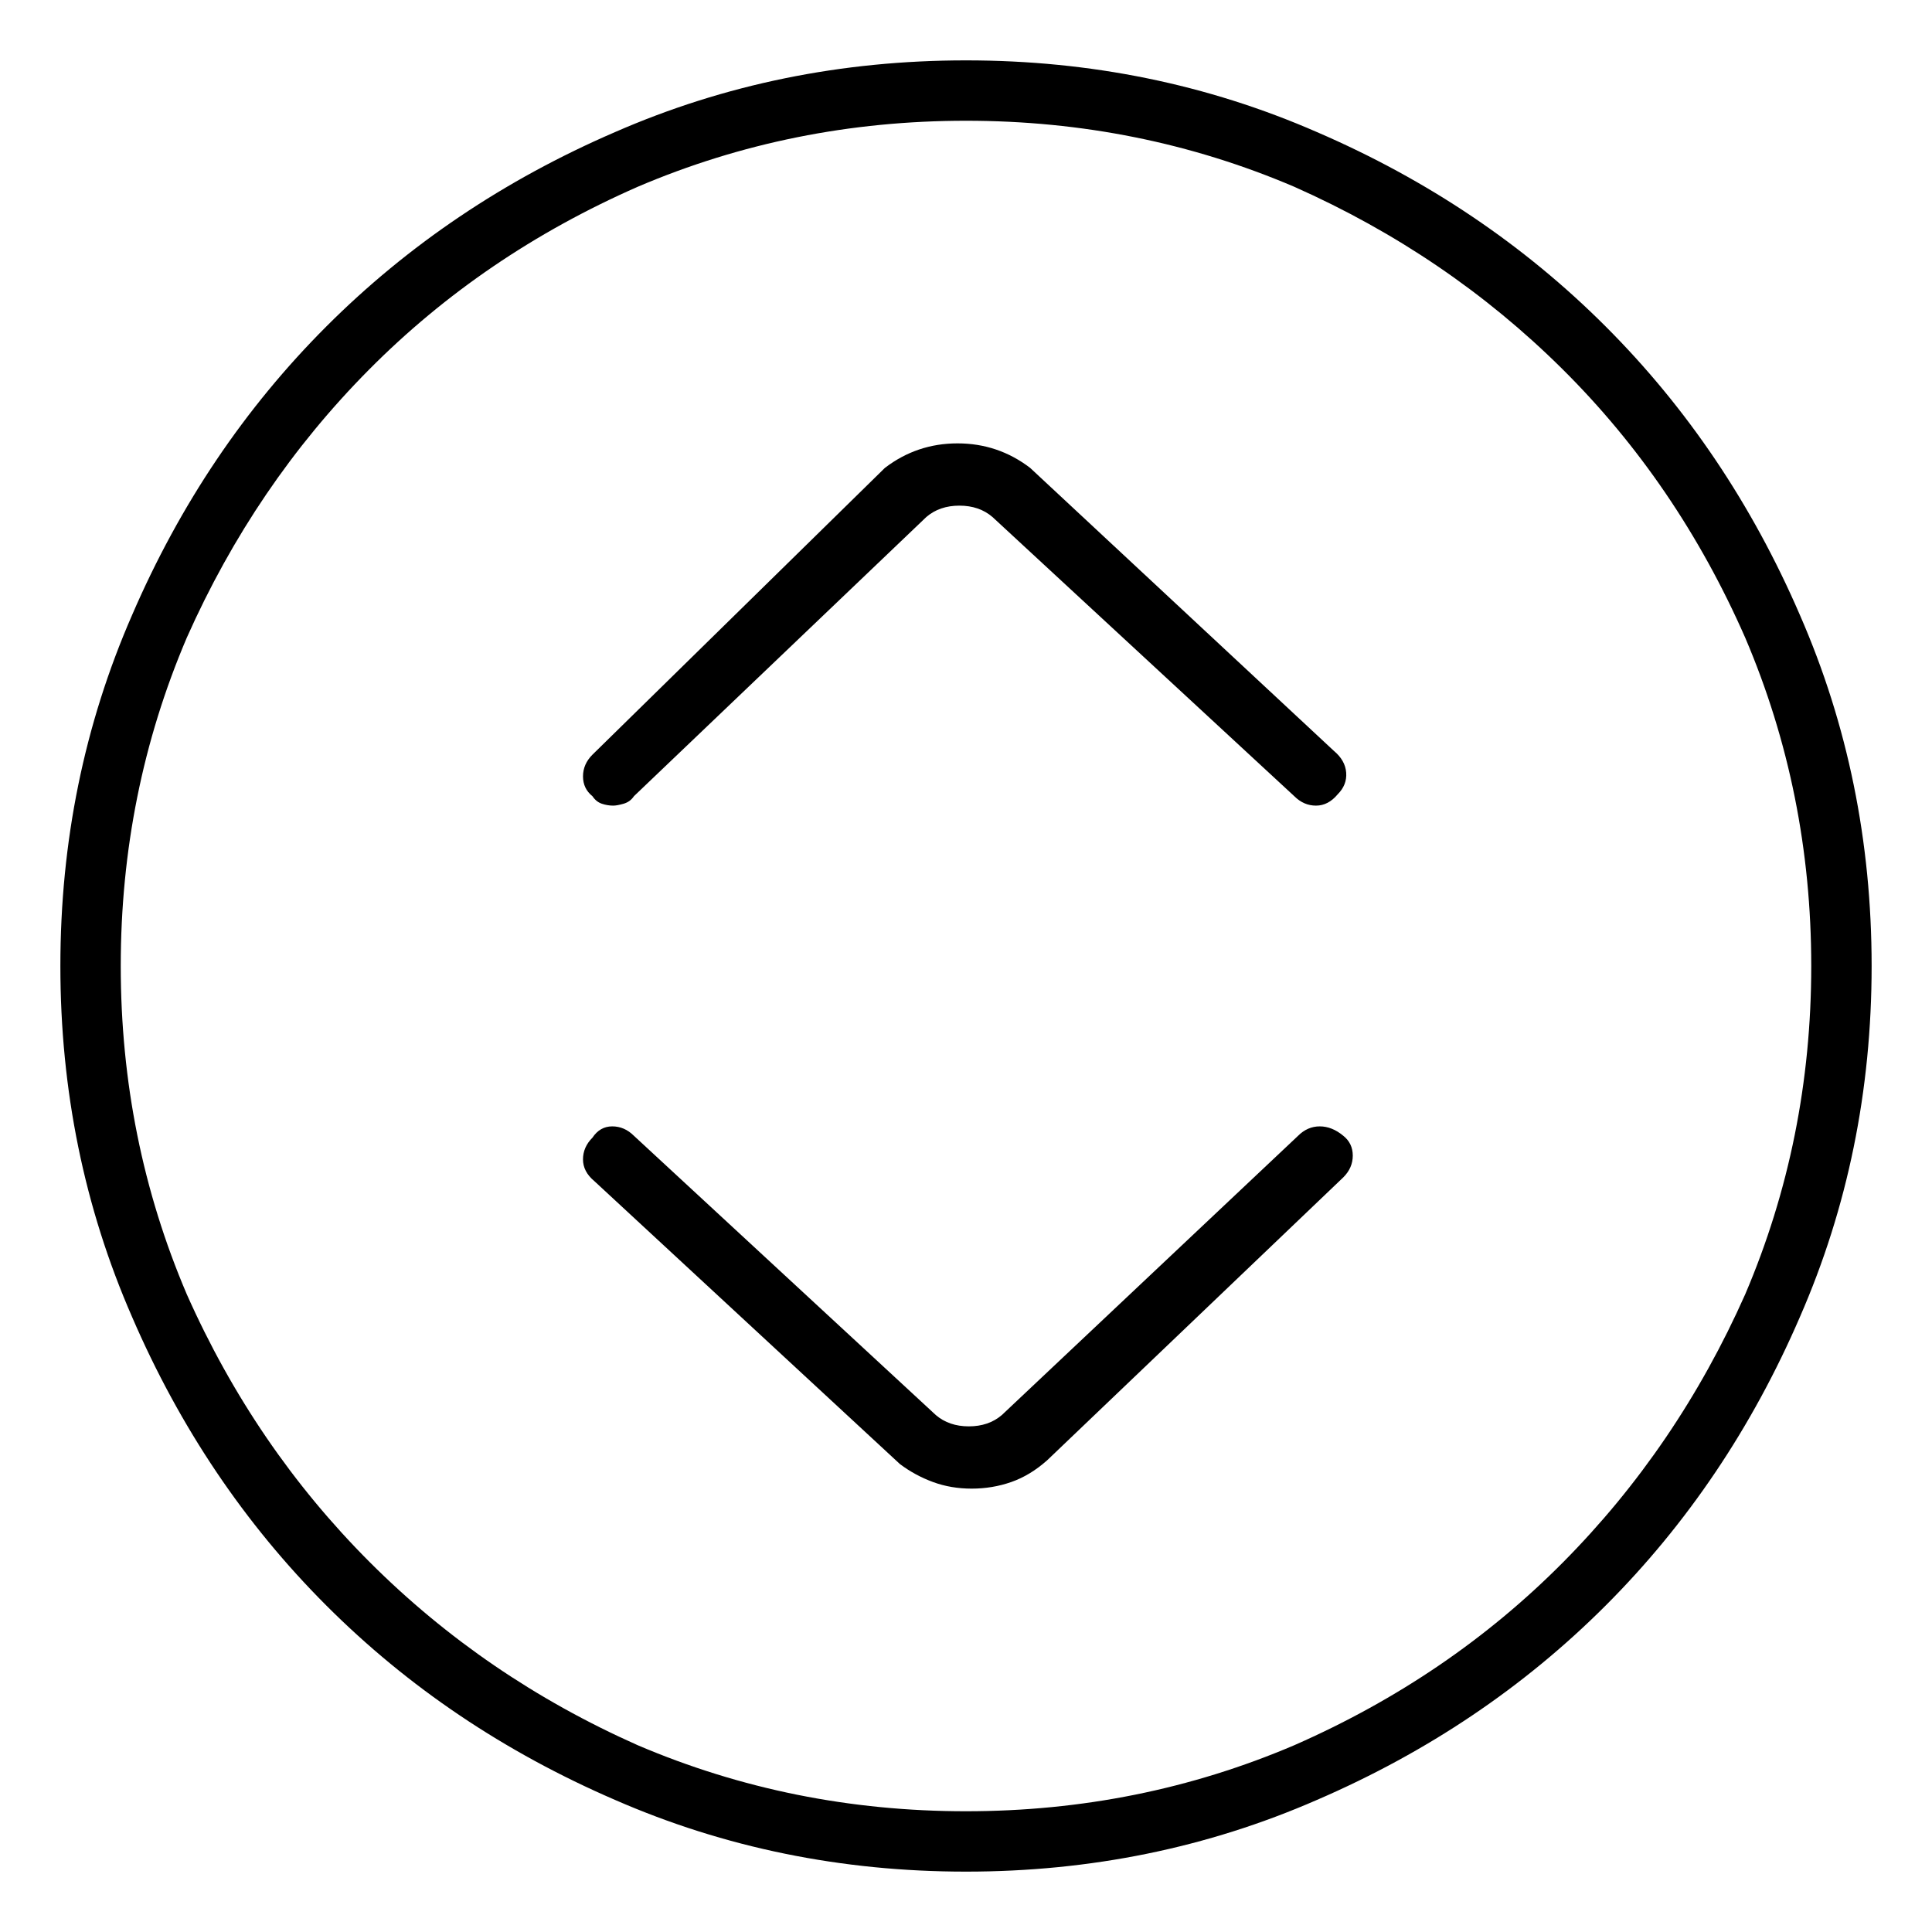 <svg viewBox="0 0 1024 1024" xmlns="http://www.w3.org/2000/svg">
  <path transform="scale(1, -1) translate(0, -960)" fill="currentColor" d="M688 358l-157 -148q-7 -6 -17.5 -6t-17.5 6l-160 148q-5 5 -11.5 5t-10.5 -6q-5 -5 -5 -11.5t6 -11.5l162 -150q8 -6 17.5 -9.5t20.5 -3.5t21 3.5t19 11.5l157 150q5 5 5 11.5t-5 10.5q-6 5 -12.5 5t-11.5 -5v0zM325 533q2 0 5.5 1t5.5 4l155 148q7 6 17.5 6t17.5 -6 l160 -148q5 -5 11.5 -5t11.5 6q5 5 4.5 11.5t-6.5 11.5l-161 150q-17 13 -38.5 13t-38.5 -13l-155 -152q-5 -5 -5 -11.5t5 -10.5q2 -3 5 -4t6 -1v0zM512 928q-99 0 -186 -38q-88 -38 -153 -103t-103 -153q-38 -87 -38 -186t38 -186q38 -88 103 -153t153 -103q87 -38 186 -38 t186 38q88 38 153 103t103 153q38 87 38 186t-38 186q-38 88 -103 153t-153 103q-87 38 -186 38zM512 0q-92 0 -174 35q-81 36 -142 97t-97 142q-35 82 -35 174t35 174q36 81 96.5 142t142.5 97q82 35 174 35t174 -35q81 -36 142 -96.5t97 -142.5q35 -82 35 -174t-35 -174 q-36 -81 -96.5 -142t-142.5 -97q-82 -35 -174 -35z" />
</svg>